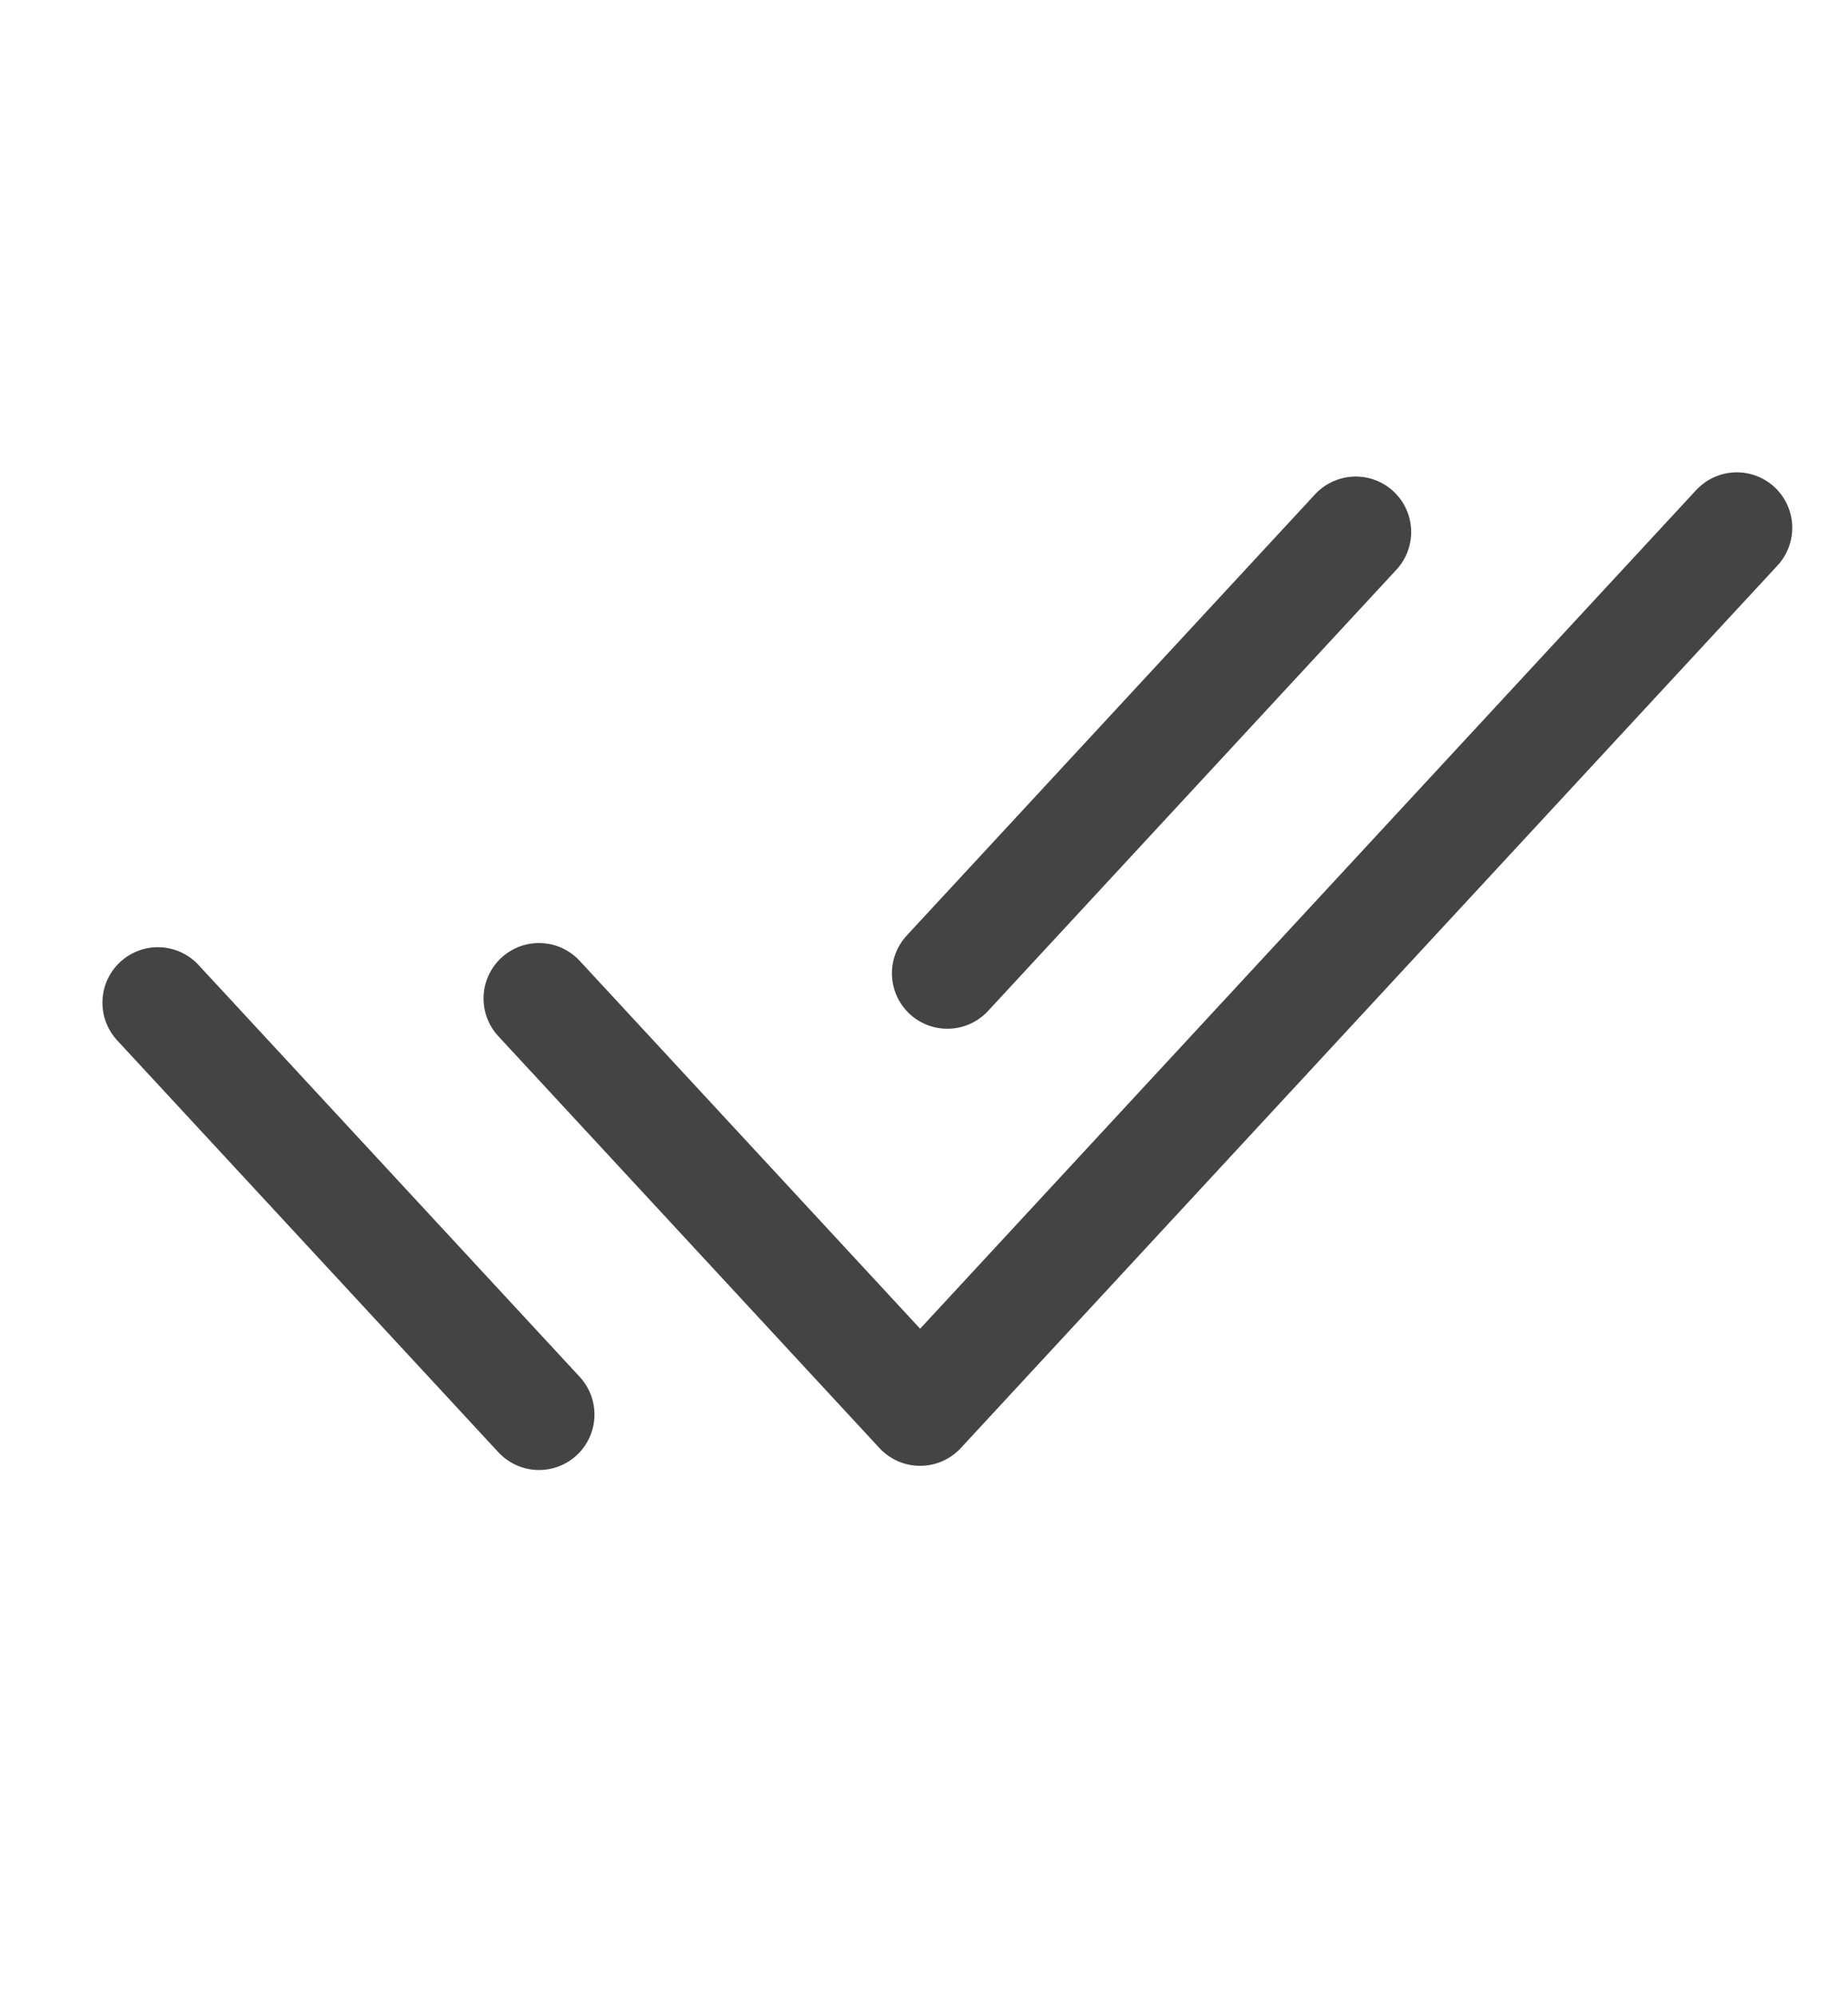 <svg width="50" height="54" viewBox="0 0 50 54" fill="none" xmlns="http://www.w3.org/2000/svg">
<path d="M14.583 27L24.895 38.137L46.992 14.272" stroke="#444444" stroke-width="3" stroke-linecap="round" stroke-linejoin="round"/>
<path d="M4.271 27.113L14.584 38.25M25.632 26.318L36.681 14.386" stroke="#444444" stroke-width="3" stroke-linecap="round" stroke-linejoin="round"/>
</svg>
